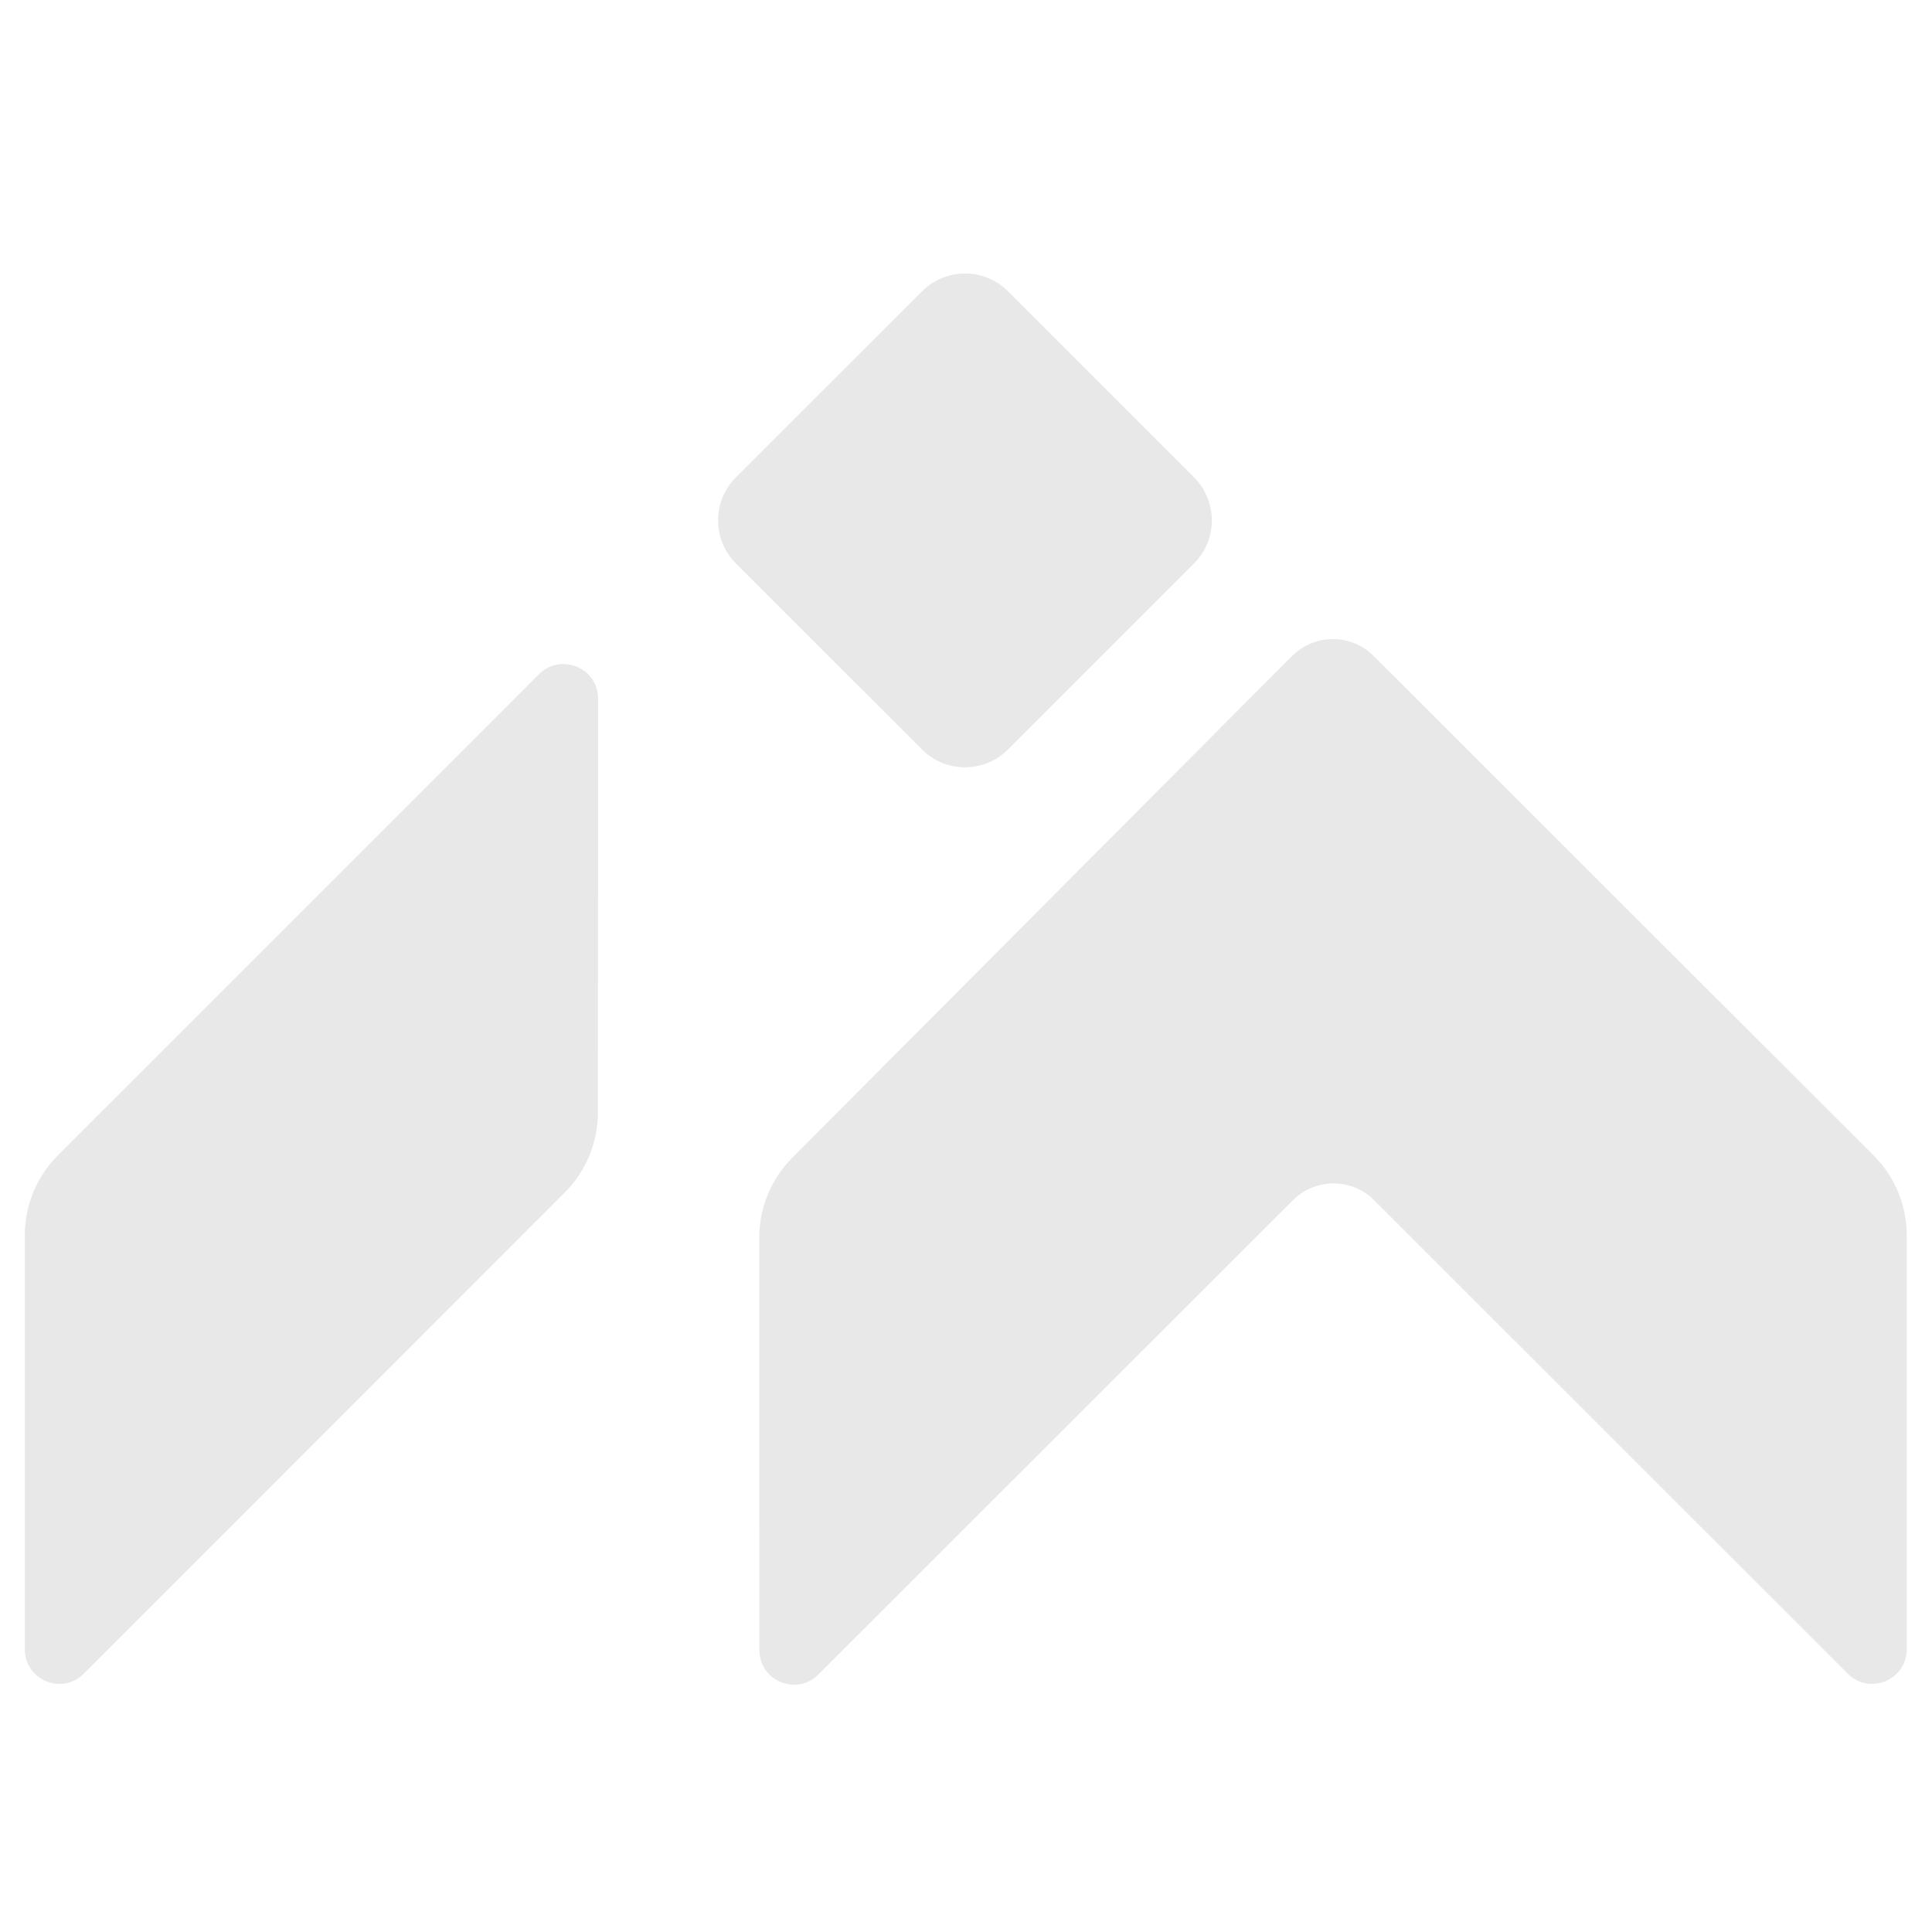 <svg version="1.2" xmlns="http://www.w3.org/2000/svg" viewBox="0 0 2048 2048" width="400" height="400">
	<title>أيقونية بدون</title>
	<style>
		.s0 { fill: #e8e8e8 } 
	</style>
	<g id="Layer 1">
		<g id="&lt;Group&gt;">
			<g id="&lt;Group&gt;">
				<path id="&lt;Path&gt;" class="s0" d="m2021.2 1309.4v438.9c0 32.7-39.5 49-62.5 25.9l-501.9-501.8c-23.8-23.9-62.5-23.9-86.4 0l-502.9 502.7c-23.1 23-62.5 6.7-62.5-25.9l-0.1-437.5c0-31.6 12.6-62 34.9-84.4l529.8-531.9c23.9-23.9 62.6-23.9 86.5-0.1l530 529.5c22.5 22.4 35.1 52.9 35.1 84.6z"/>
				<path id="&lt;Path&gt;" class="s0" d="m634 740.6l-0.2 439c-0.1 31.7-12.7 62.1-35.1 84.5l-509.9 510.1c-23.1 23.1-62.5 6.7-62.5-25.9v-438.9c0-31.7 12.6-62.2 35-84.6l510.1-510.1c23.1-23.1 62.6-6.7 62.6 25.9z"/>
				<path id="&lt;Path&gt;" class="s0" d="m977.3 794.4l-197.2-197.1c-25.2-25.2-25.2-66.1 0-91.3l197.2-197.1c25.2-25.3 66.1-25.3 91.3 0l197.1 197.1c25.2 25.2 25.2 66.1 0 91.3l-197.1 197.1c-25.2 25.3-66.1 25.3-91.3 0z"/>
			</g>
		</g>
	</g>
</svg>